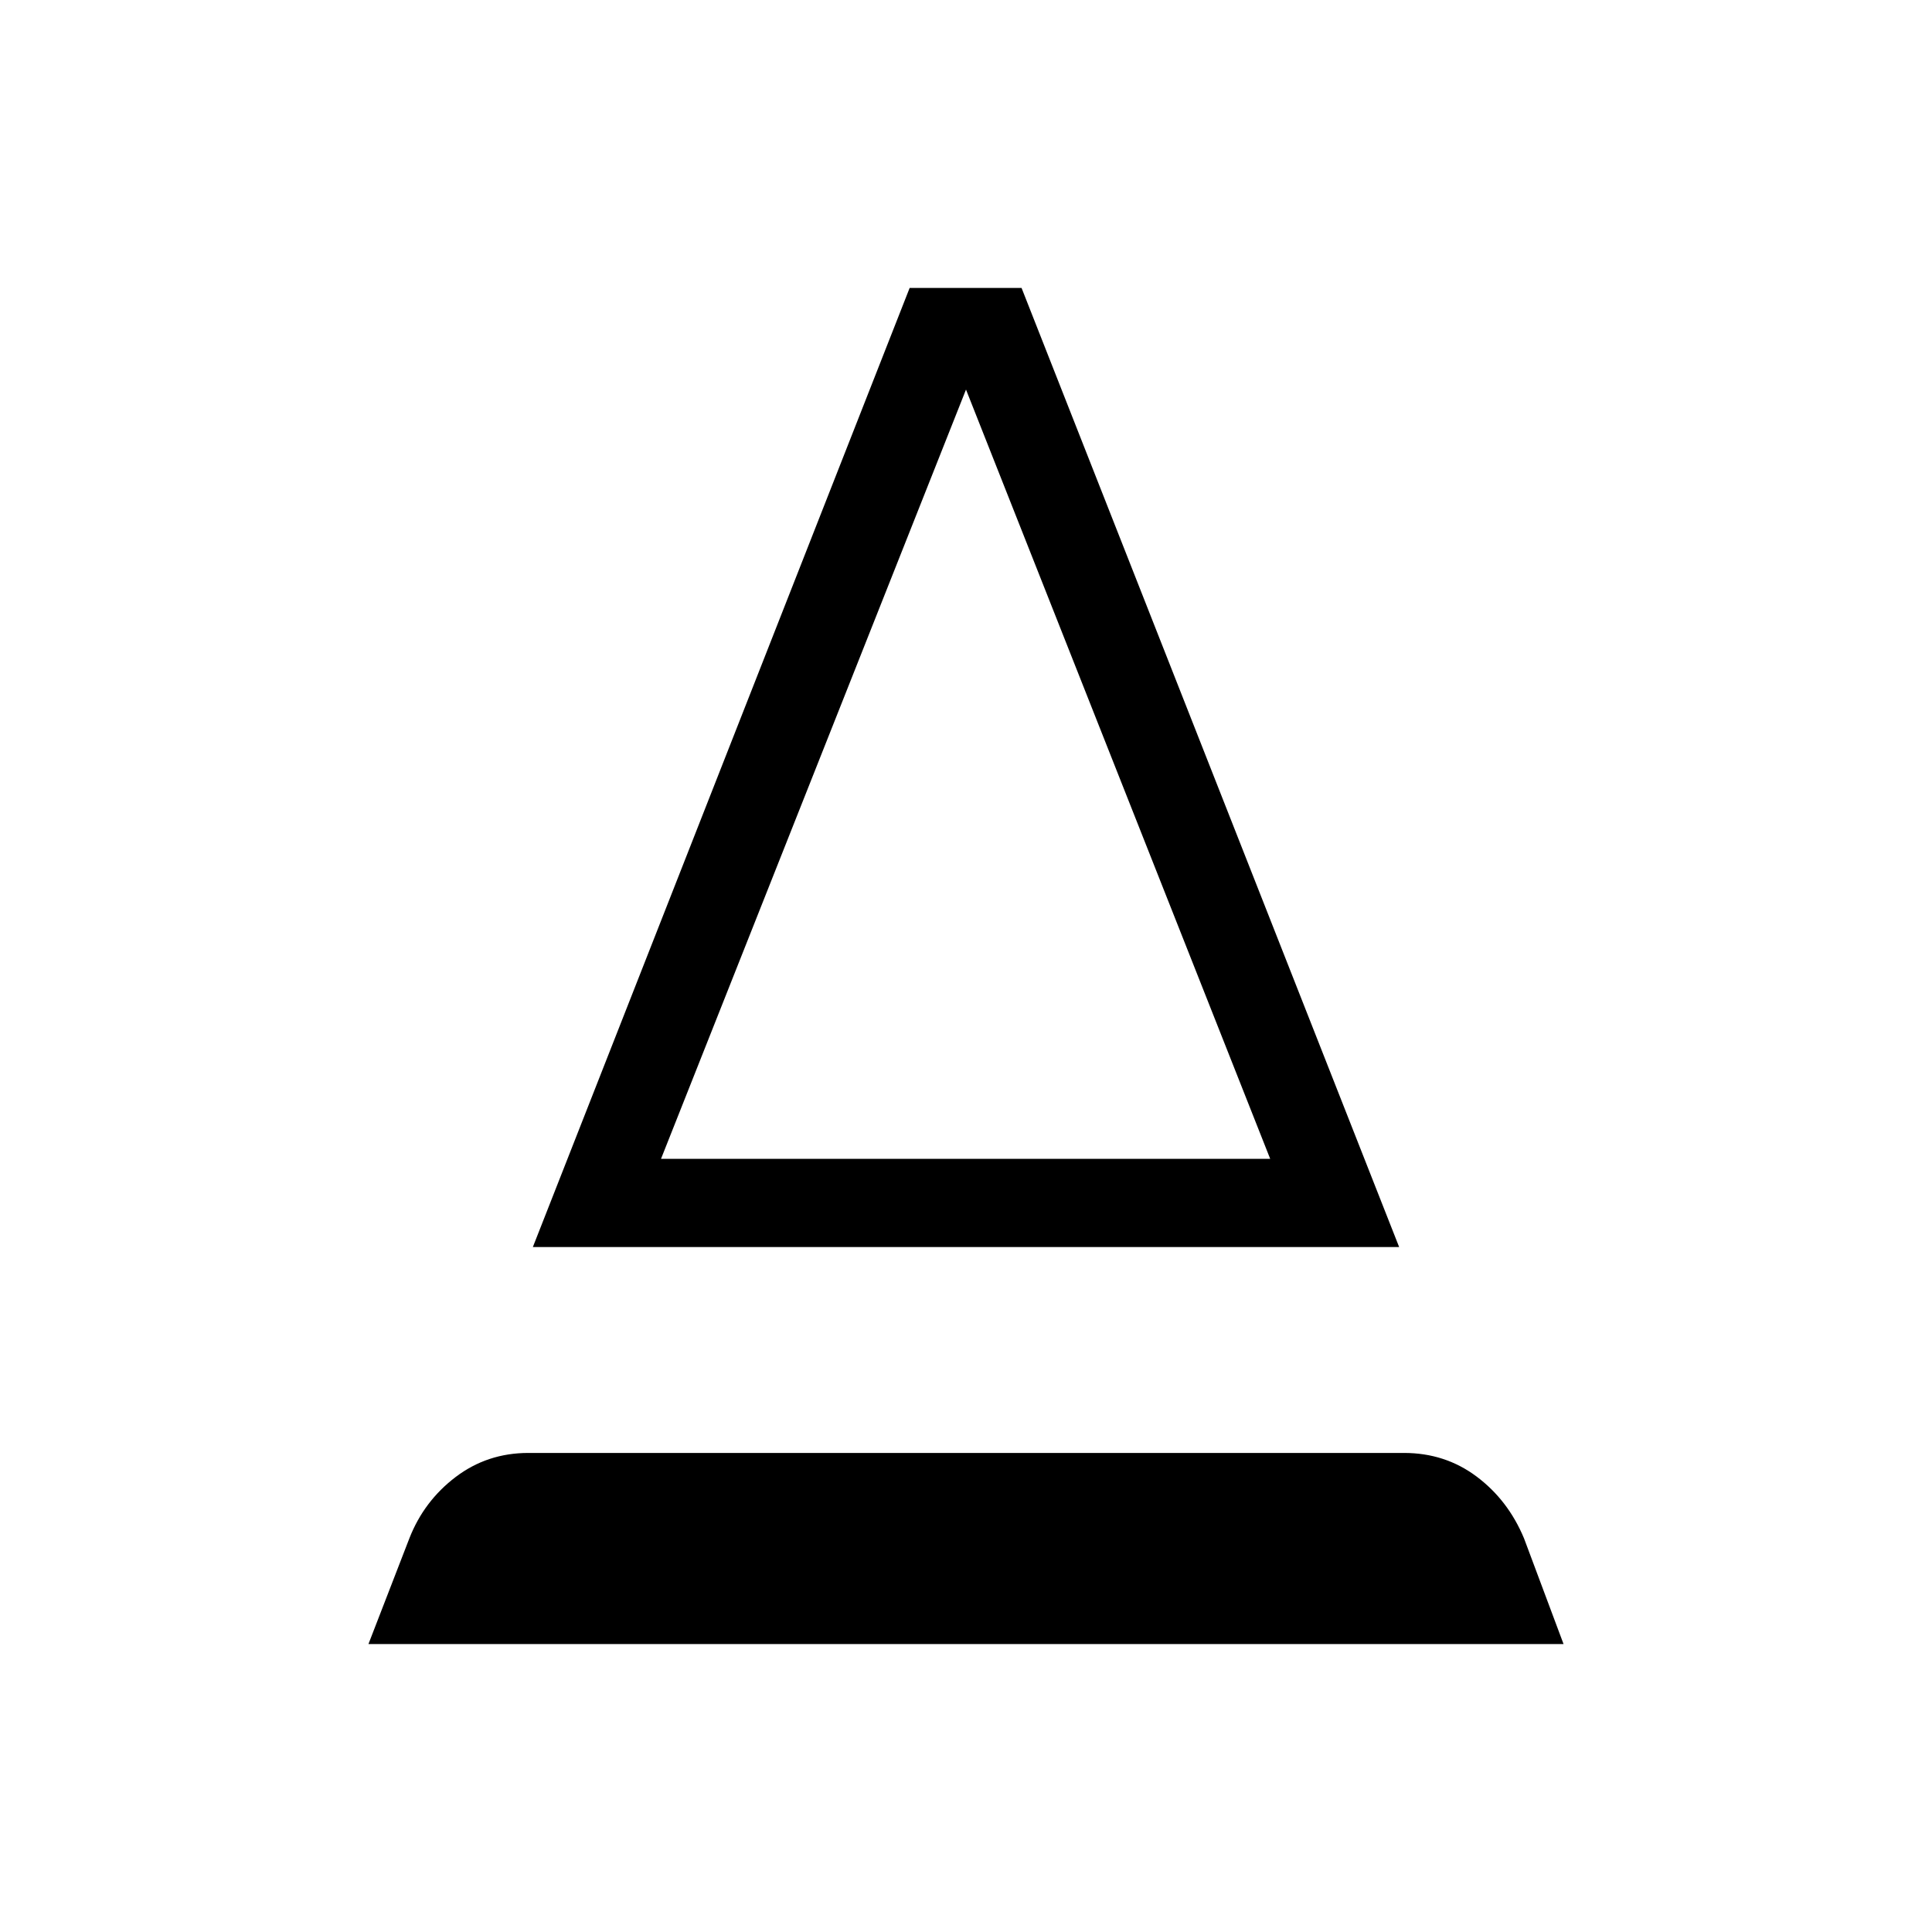 <svg xmlns="http://www.w3.org/2000/svg" height="48" viewBox="0 -960 960 960" width="48"><path d="m183.08-143.08 20.34-52.54q7.24-18.5 22.98-30.46 15.75-11.96 36.14-11.96h435.11q20.39 0 36.04 11.71 15.65 11.71 23.58 30.71l19.65 52.54H183.08Zm81.69-197.27L452-816.92h55.61l187.62 476.57H264.77Zm63.69-43.84h302.69L480-766.42 328.46-384.19Zm0 0h302.69-302.69Z"/></svg>
